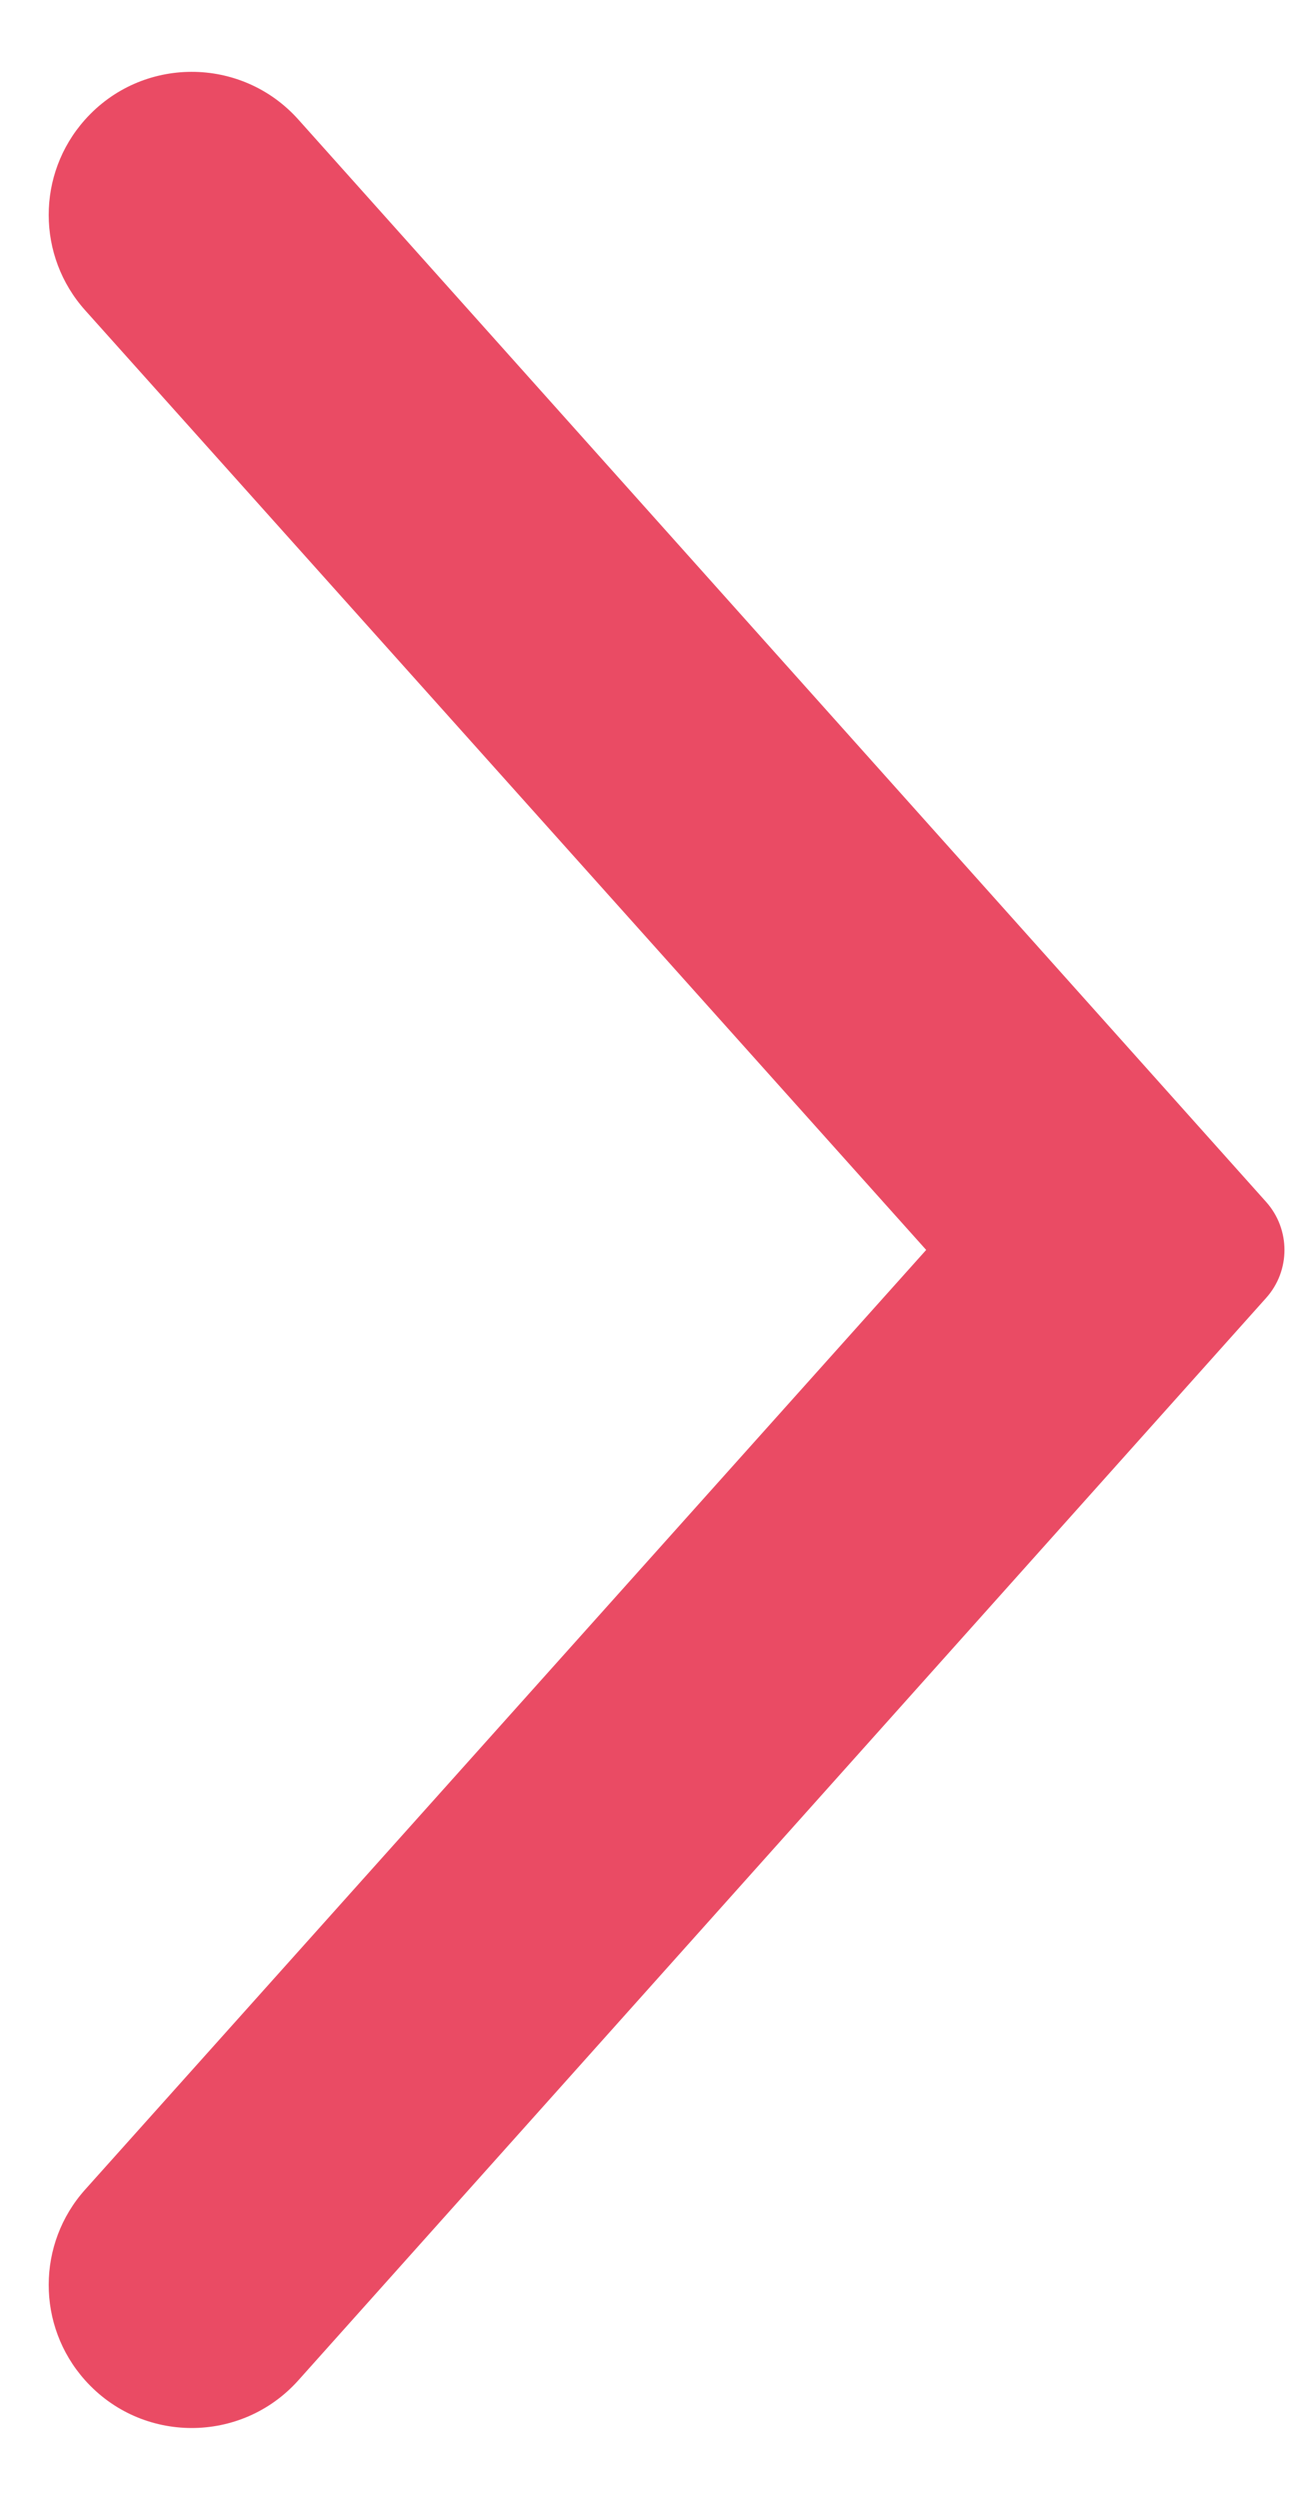 <svg width="11" height="21" viewBox="0 0 11 21" fill="none" xmlns="http://www.w3.org/2000/svg">
<path d="M7.783 10.5L0.716 18.393C0.308 18.848 0.307 19.537 0.713 19.993C1.19 20.53 2.028 20.531 2.507 19.996L10.64 10.903C10.845 10.674 10.845 10.327 10.64 10.097L2.507 1.004C2.028 0.469 1.19 0.47 0.713 1.007C0.307 1.463 0.308 2.152 0.716 2.607L7.783 10.5Z" fill="#ea4b64"/>
</svg>
